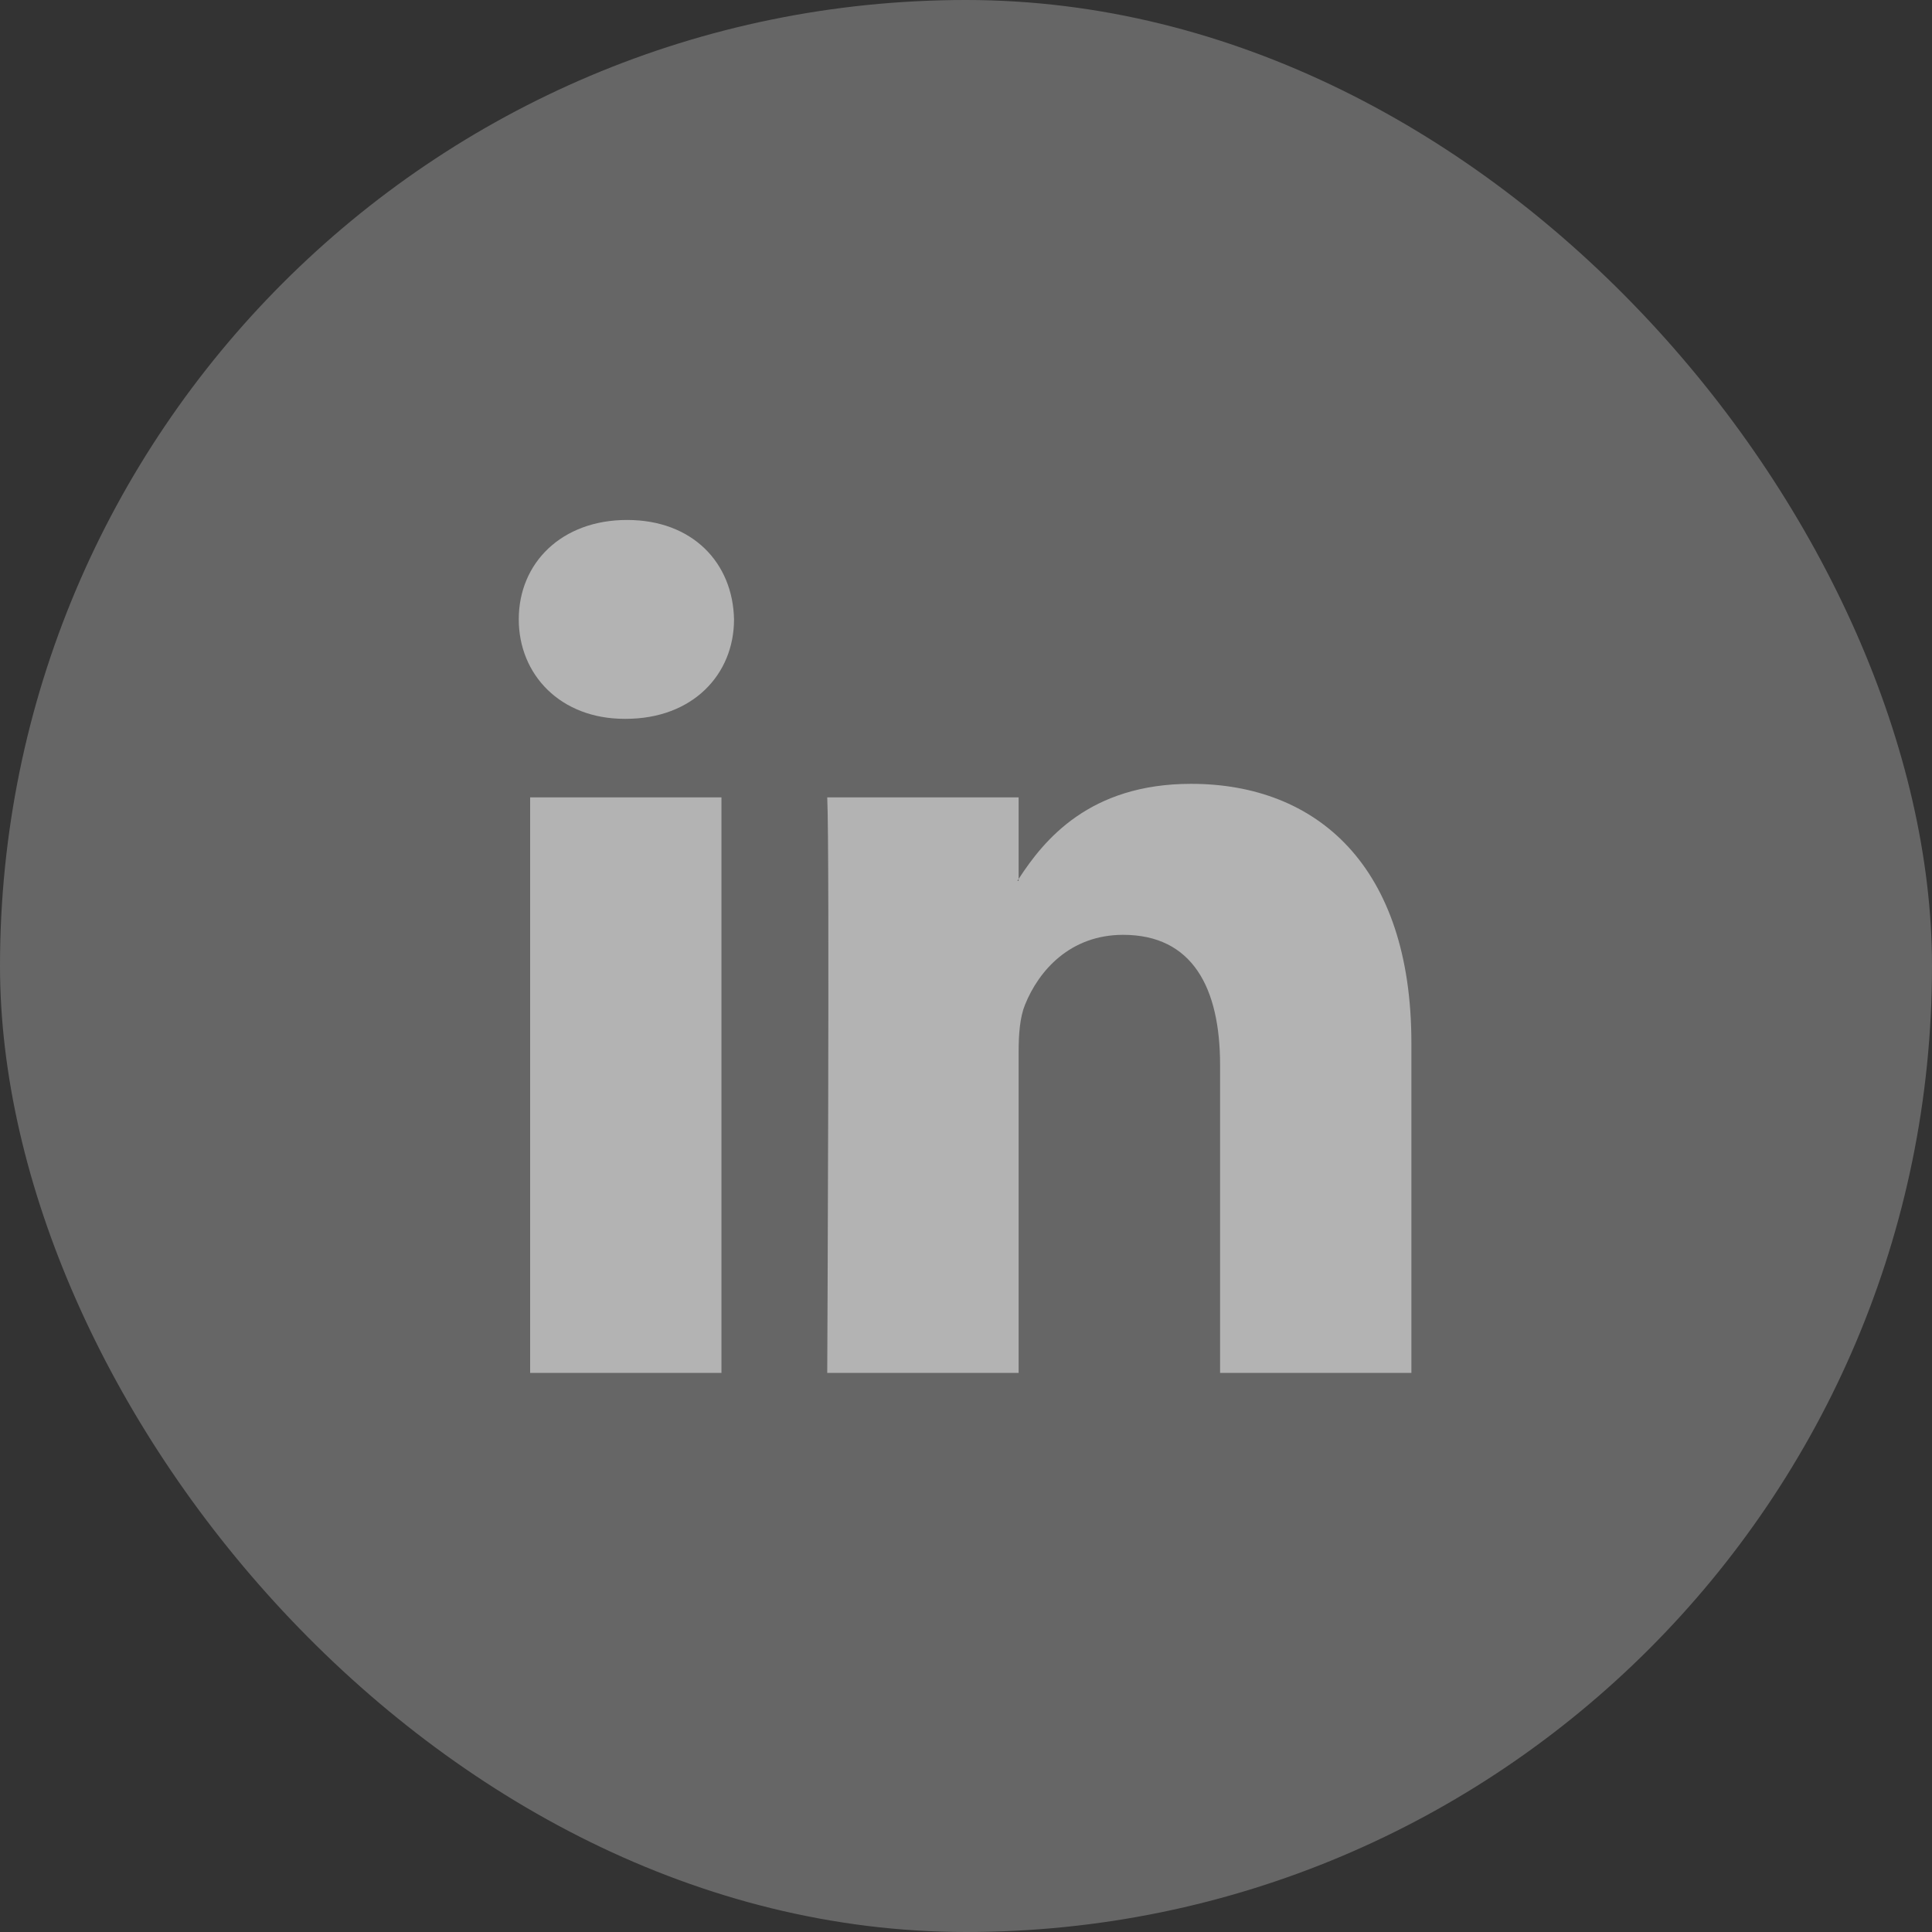 <svg width="45" height="45" viewBox="0 0 45 45" fill="none" xmlns="http://www.w3.org/2000/svg">
<rect x="0" y="0" width="45" height="45" fill="#333333" stroke="none"/>
<rect width="45" height="45" rx="22.5" fill="white" fill-opacity="0.25"/>
<path d="M32.874 24.291V31.977H28.418V24.805C28.418 23.003 27.773 21.774 26.16 21.774C24.929 21.774 24.196 22.603 23.874 23.404C23.756 23.691 23.726 24.09 23.726 24.491V31.977H19.268C19.268 31.977 19.328 19.831 19.268 18.572H23.726V20.472L23.697 20.516H23.726V20.472C24.318 19.561 25.375 18.257 27.743 18.257C30.675 18.257 32.874 20.174 32.874 24.291ZM14.605 12.111C13.081 12.111 12.083 13.111 12.083 14.426C12.083 15.713 13.052 16.743 14.547 16.743H14.576C16.131 16.743 17.097 15.713 17.097 14.426C17.07 13.111 16.132 12.111 14.606 12.111H14.605ZM12.348 31.977H16.804V18.572H12.348V31.977Z" fill="white" fill-opacity="0.5"/>
</svg>
